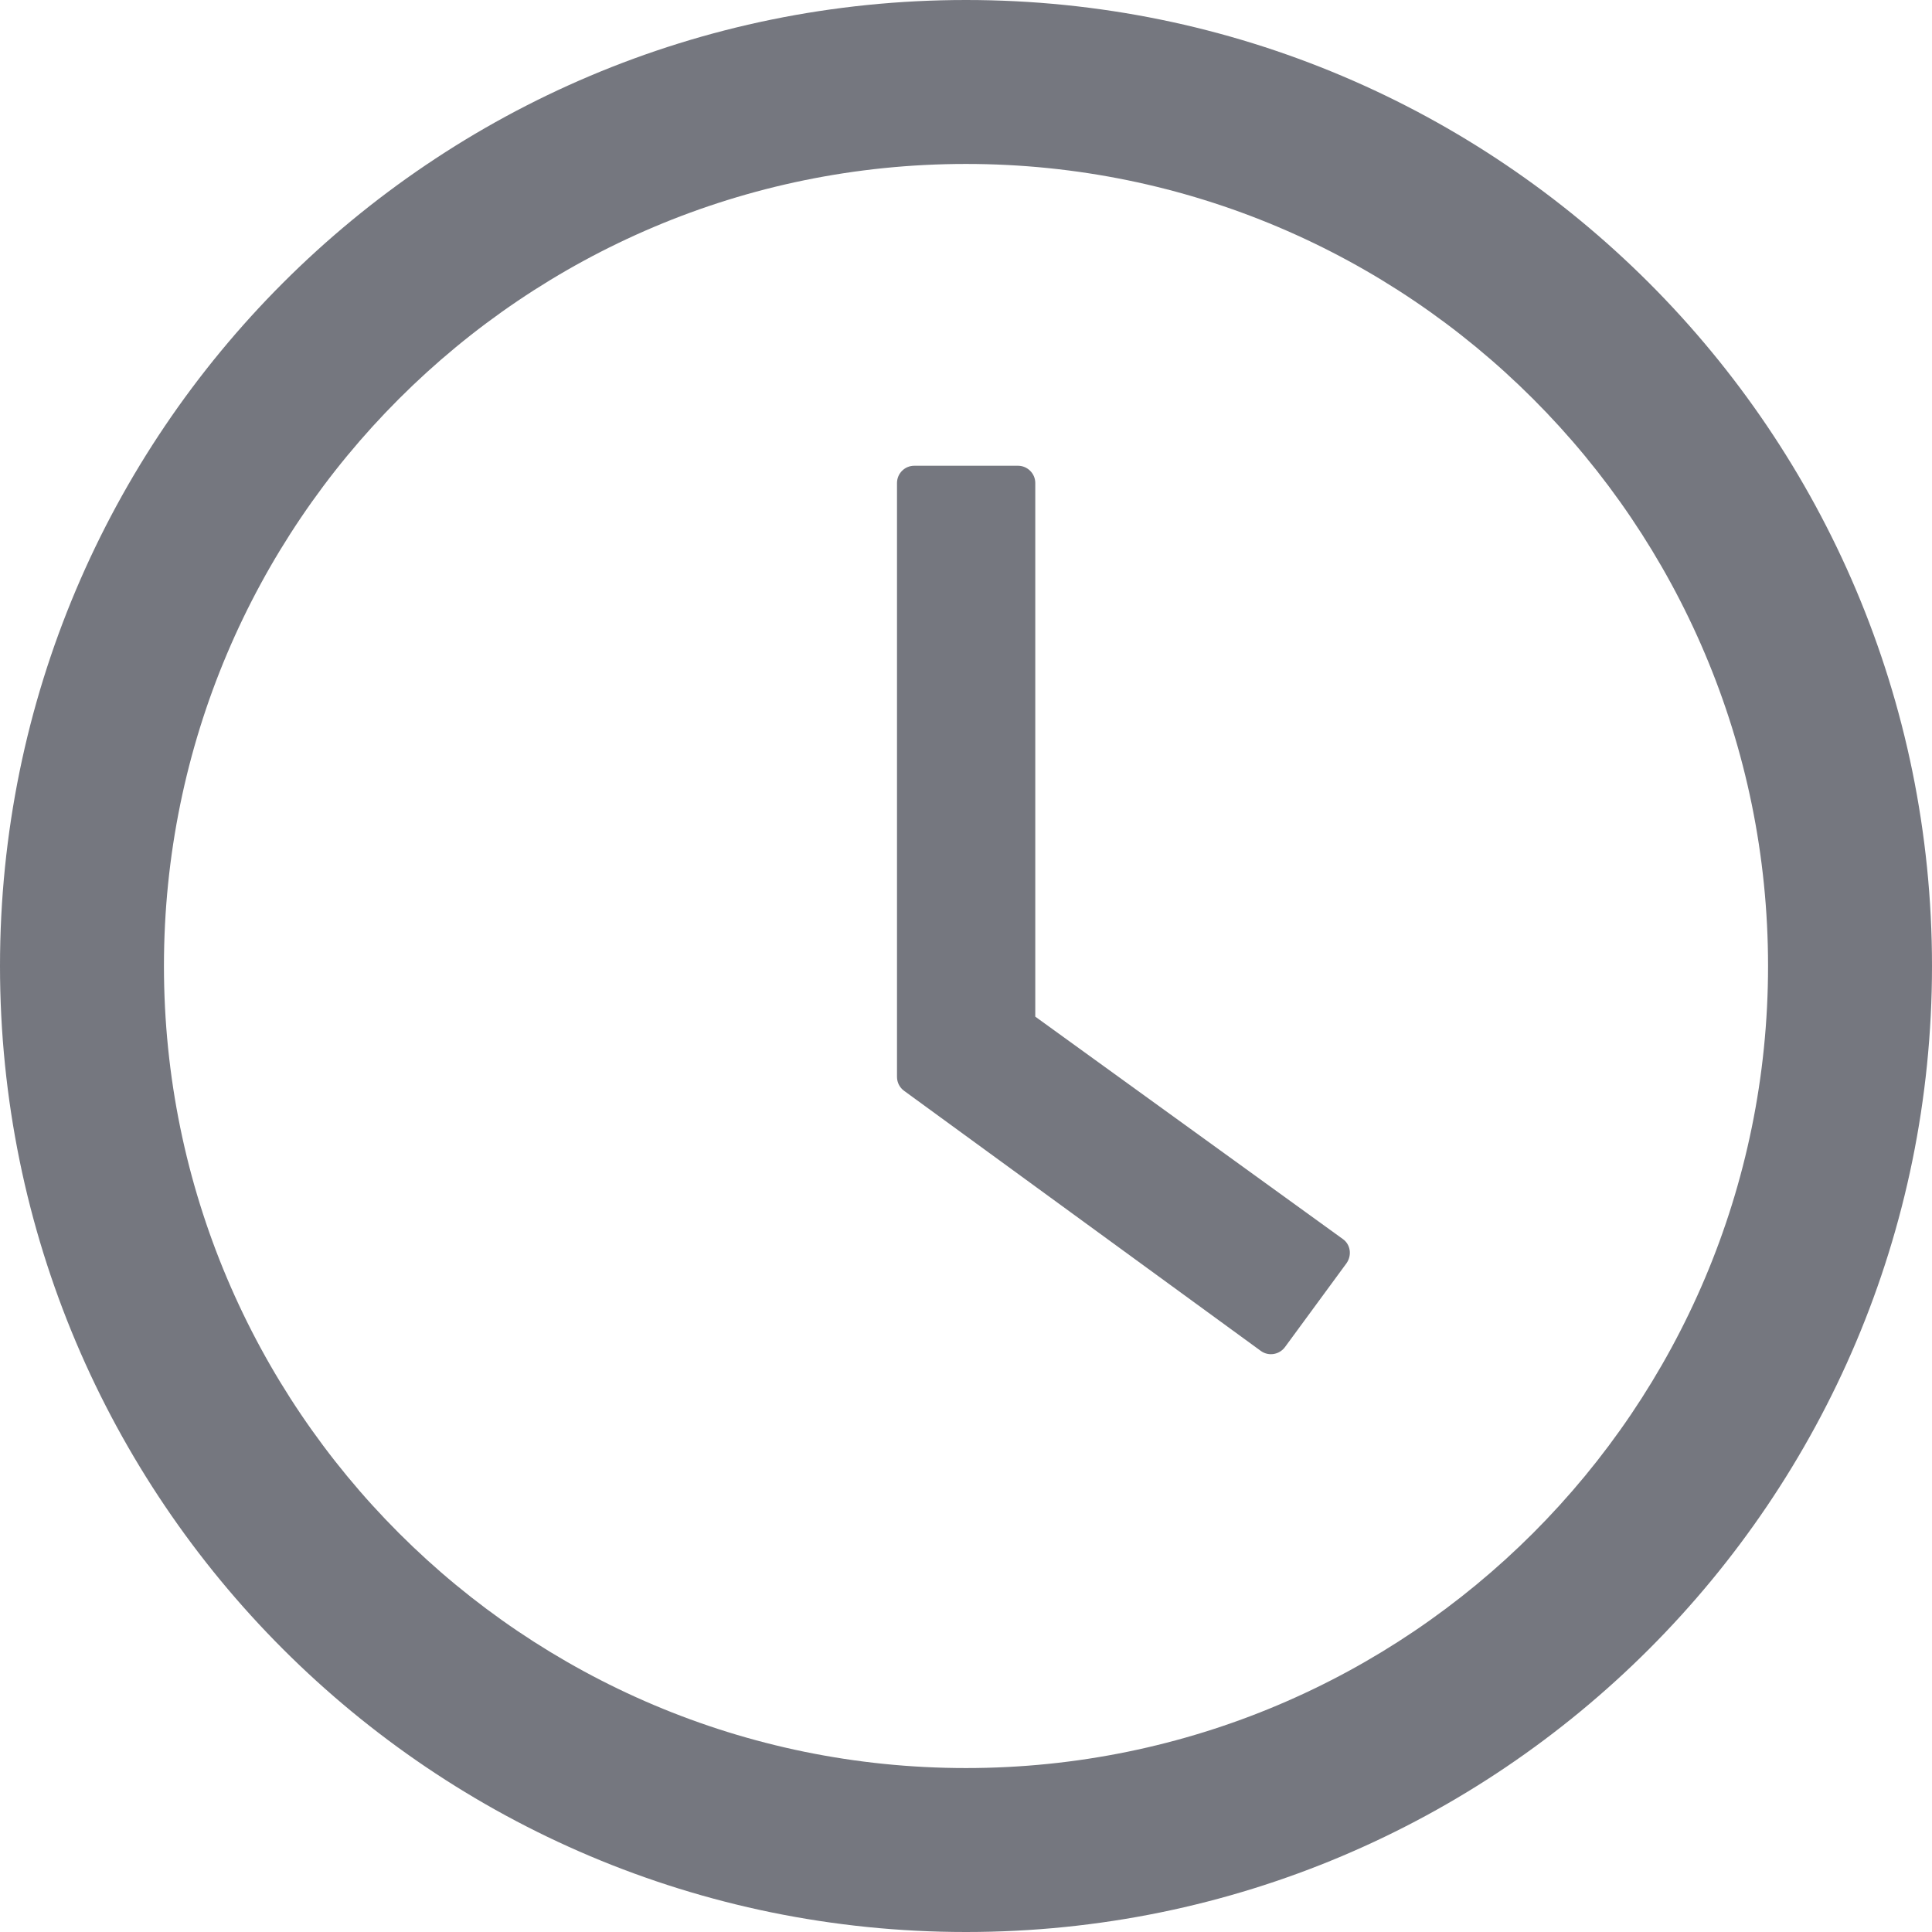 <svg width="14" height="14" viewBox="0 0 14 14" fill="none" xmlns="http://www.w3.org/2000/svg">
<g id="ic_time_gray_14" clip-path="url(#clip0_5322_36212)">
<path id="Vector" d="M7 0C3.134 0 0 3.134 0 7C0 10.866 3.134 14 7 14C10.866 14 14 10.866 14 7C14 3.134 10.866 0 7 0ZM7 12.812C3.791 12.812 1.188 10.209 1.188 7C1.188 3.791 3.791 1.188 7 1.188C10.209 1.188 12.812 3.791 12.812 7C12.812 10.209 10.209 12.812 7 12.812Z" fill="#75777F"/>
<path id="Vector_2" d="M9.73 8.978L7.502 7.367V3.5C7.502 3.431 7.445 3.375 7.377 3.375H6.625C6.556 3.375 6.5 3.431 6.5 3.5V7.803C6.5 7.844 6.519 7.881 6.552 7.905L9.136 9.789C9.192 9.83 9.27 9.817 9.311 9.762L9.758 9.153C9.798 9.095 9.786 9.017 9.73 8.978Z" fill="#75777F"/>
</g>
<defs>
<clipPath id="clip0_5322_36212">
<rect width="14" height="14" fill="white"/>
</clipPath>
</defs>
</svg>
